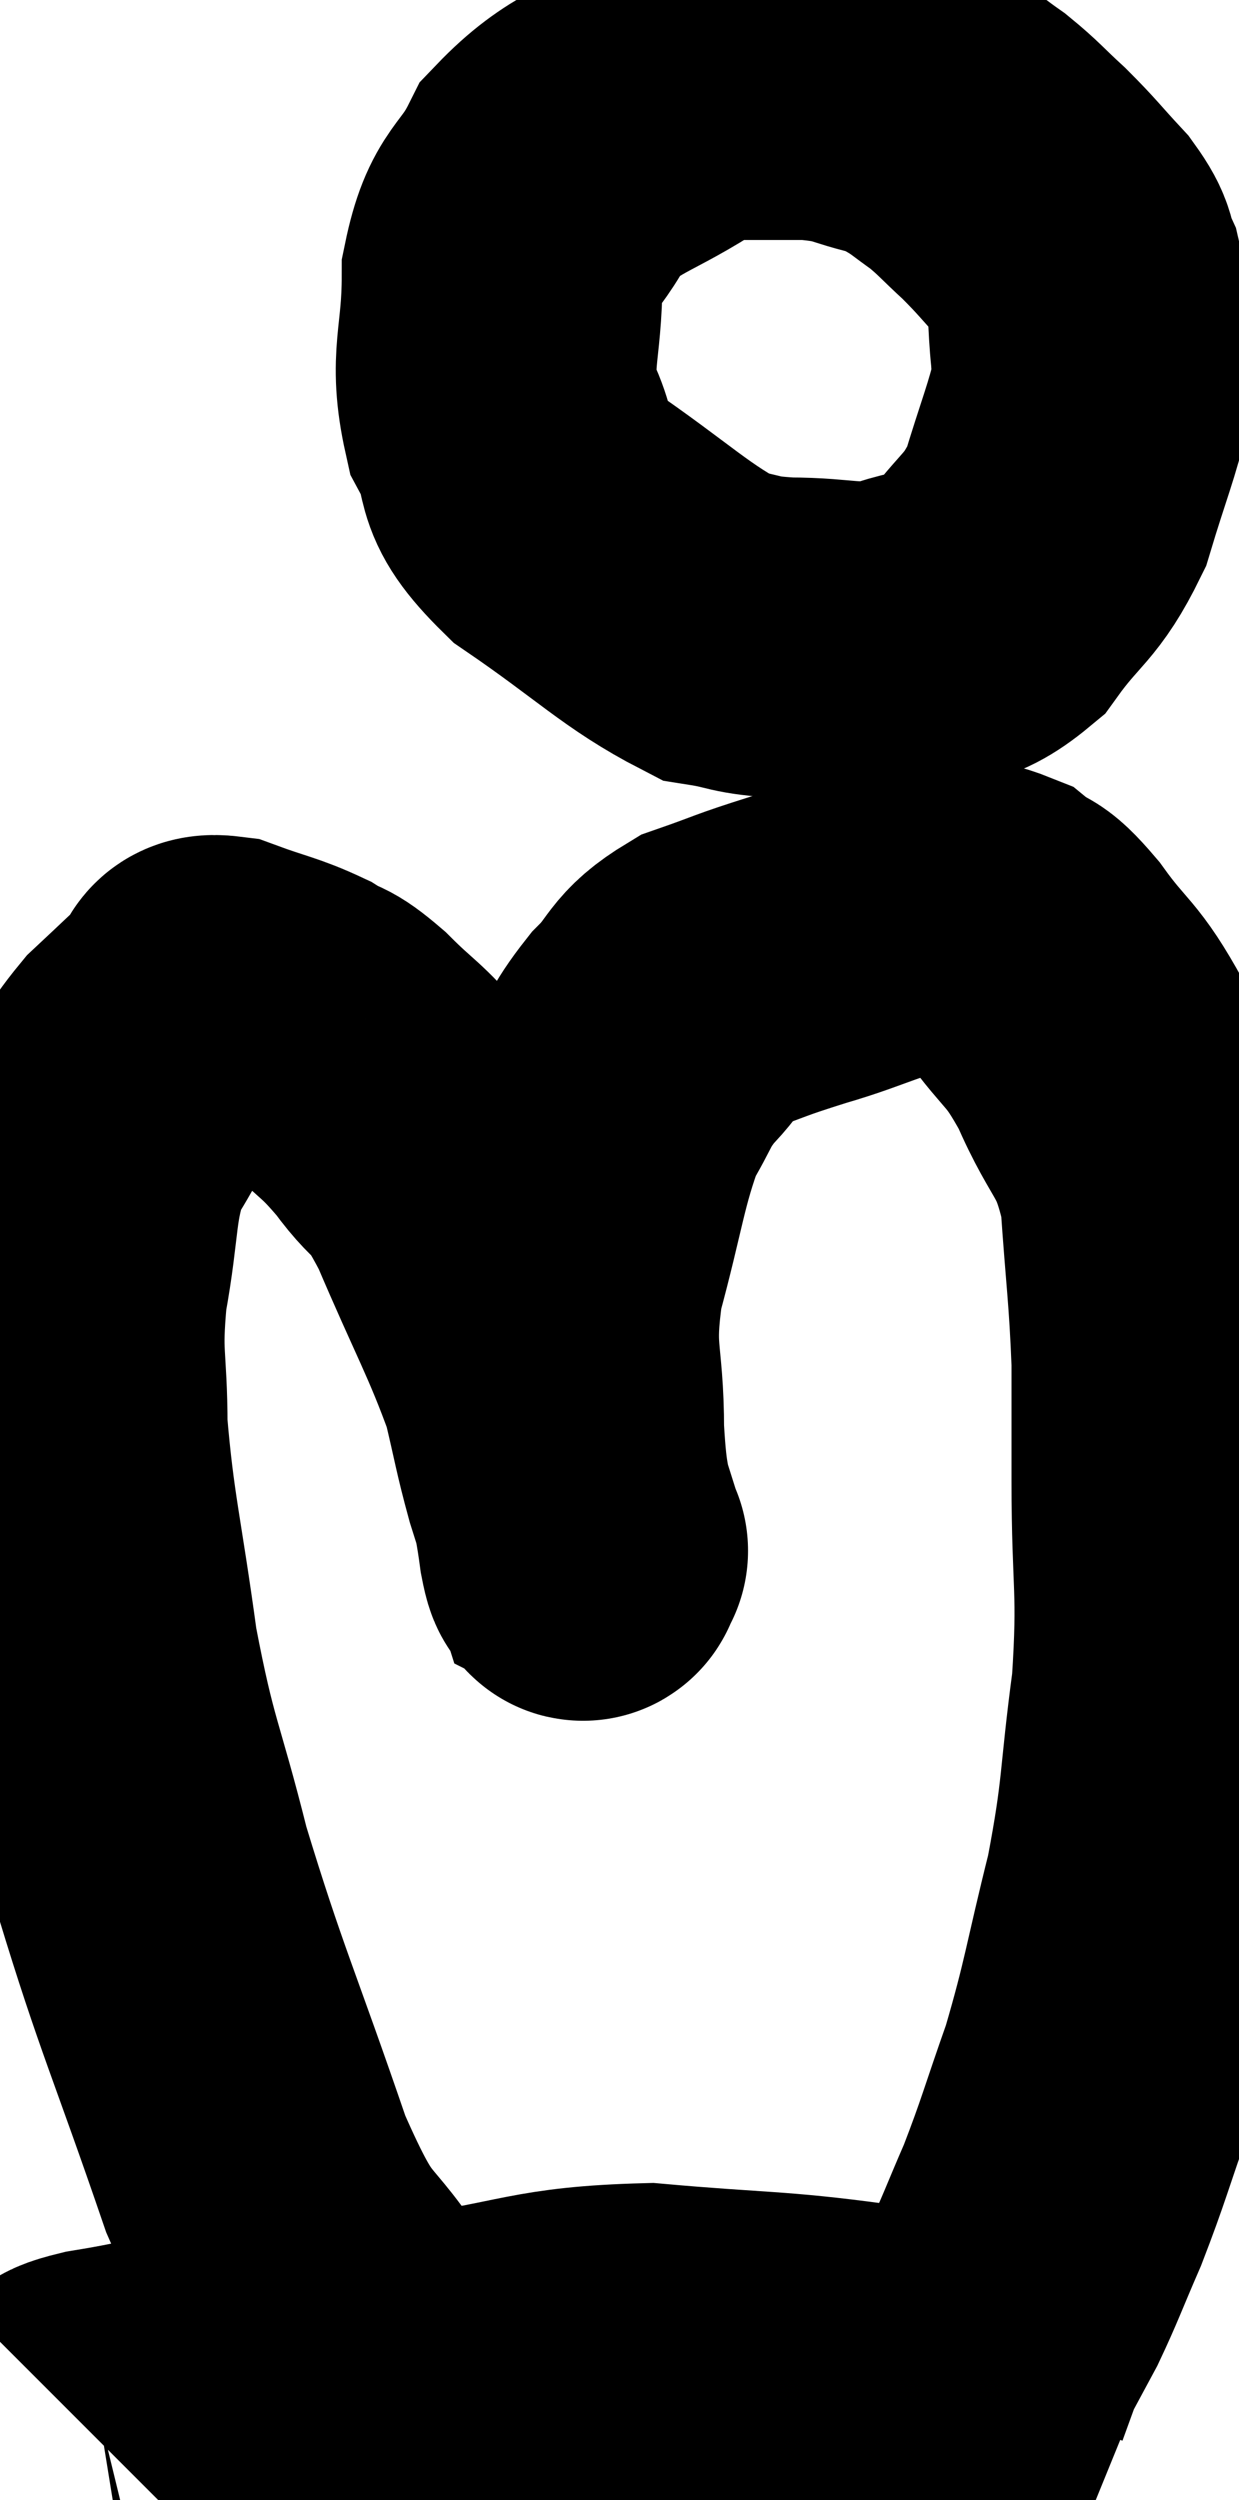 <svg xmlns="http://www.w3.org/2000/svg" viewBox="10.653 2.72 19.313 38.96" width="19.313" height="38.96"><path d="M 23.46 3.72 C 22.35 3.93, 22.29 3.705, 21.24 4.14 C 20.25 4.8, 19.95 4.74, 19.26 5.46 C 18.87 6.24, 18.675 6.075, 18.48 7.02 C 18.48 8.13, 18.27 8.295, 18.48 9.24 C 18.9 10.02, 18.495 9.99, 19.32 10.8 C 20.55 11.64, 20.88 12.015, 21.78 12.48 C 22.35 12.57, 22.2 12.615, 22.92 12.66 C 23.79 12.66, 23.88 12.795, 24.66 12.66 C 25.35 12.39, 25.425 12.63, 26.04 12.12 C 26.58 11.37, 26.715 11.445, 27.12 10.62 C 27.39 9.72, 27.525 9.42, 27.66 8.82 C 27.66 8.52, 27.69 8.655, 27.66 8.22 C 27.6 7.65, 27.645 7.53, 27.54 7.08 C 27.39 6.75, 27.51 6.795, 27.24 6.42 C 26.85 6, 26.835 5.955, 26.46 5.58 C 26.1 5.25, 26.07 5.19, 25.74 4.92 C 25.44 4.71, 25.41 4.665, 25.14 4.5 C 24.9 4.38, 25.125 4.395, 24.66 4.26 C 23.97 4.11, 24.09 4.035, 23.28 3.96 C 22.35 3.96, 21.93 3.96, 21.42 3.96 L 21.24 3.96" fill="none" stroke="black" stroke-width="5"></path><path d="M 16.2 39.12 C 15.42 37.86, 15.435 38.415, 14.64 36.6 C 13.83 34.23, 13.635 33.885, 13.02 31.86 C 12.6 30.18, 12.51 30.225, 12.18 28.5 C 11.94 26.73, 11.82 26.385, 11.7 24.96 C 11.7 23.88, 11.595 23.91, 11.7 22.8 C 11.91 21.66, 11.82 21.39, 12.12 20.52 C 12.51 19.92, 12.48 19.83, 12.9 19.32 C 13.35 18.9, 13.5 18.75, 13.8 18.48 C 13.95 18.36, 13.74 18.195, 14.1 18.24 C 14.67 18.45, 14.79 18.45, 15.24 18.66 C 15.57 18.87, 15.48 18.72, 15.9 19.08 C 16.41 19.59, 16.425 19.515, 16.92 20.1 C 17.4 20.76, 17.34 20.385, 17.88 21.42 C 18.48 22.83, 18.69 23.16, 19.08 24.24 C 19.26 24.99, 19.26 25.08, 19.44 25.74 C 19.62 26.31, 19.71 26.595, 19.8 26.88 C 19.8 26.88, 19.83 26.895, 19.8 26.88 C 19.74 26.85, 19.77 27.285, 19.68 26.82 C 19.56 25.92, 19.5 26.07, 19.44 25.02 C 19.44 23.82, 19.26 23.88, 19.44 22.62 C 19.8 21.3, 19.815 20.91, 20.16 19.98 C 20.49 19.44, 20.43 19.395, 20.82 18.9 C 21.27 18.45, 21.15 18.345, 21.72 18 C 22.41 17.76, 22.29 17.775, 23.1 17.52 C 24.03 17.25, 24.21 17.07, 24.96 16.98 C 25.53 17.07, 25.65 16.98, 26.1 17.16 C 26.43 17.43, 26.325 17.19, 26.76 17.7 C 27.3 18.45, 27.345 18.3, 27.84 19.2 C 28.29 20.25, 28.47 20.115, 28.74 21.3 C 28.83 22.62, 28.875 22.815, 28.92 23.94 C 28.92 24.87, 28.92 24.525, 28.92 25.8 C 28.92 27.42, 29.025 27.45, 28.92 29.04 C 28.71 30.6, 28.785 30.66, 28.5 32.16 C 28.14 33.6, 28.14 33.81, 27.78 35.04 C 27.42 36.06, 27.39 36.225, 27.06 37.08 C 26.76 37.77, 26.715 37.92, 26.46 38.46 C 26.25 38.85, 26.145 39.045, 26.04 39.24 C 26.04 39.24, 26.1 39.075, 26.04 39.24 C 25.92 39.57, 25.86 39.735, 25.8 39.9 C 25.8 39.9, 25.8 39.9, 25.8 39.9 C 25.8 39.9, 25.8 39.9, 25.8 39.9 L 25.8 39.9" fill="none" stroke="black" stroke-width="5"></path><path d="M 11.94 40.5 C 12.06 40.38, 11.565 40.41, 12.18 40.26 C 13.29 40.08, 13.125 40.035, 14.4 39.9 C 15.84 39.81, 15.69 39.885, 17.28 39.72 C 19.02 39.48, 19.05 39.285, 20.76 39.24 C 22.44 39.39, 22.68 39.345, 24.12 39.54 C 25.32 39.78, 25.515 39.735, 26.52 40.02 C 27.33 40.35, 27.735 40.515, 28.14 40.68 L 28.14 40.68" fill="none" stroke="black" stroke-width="5"></path></svg>